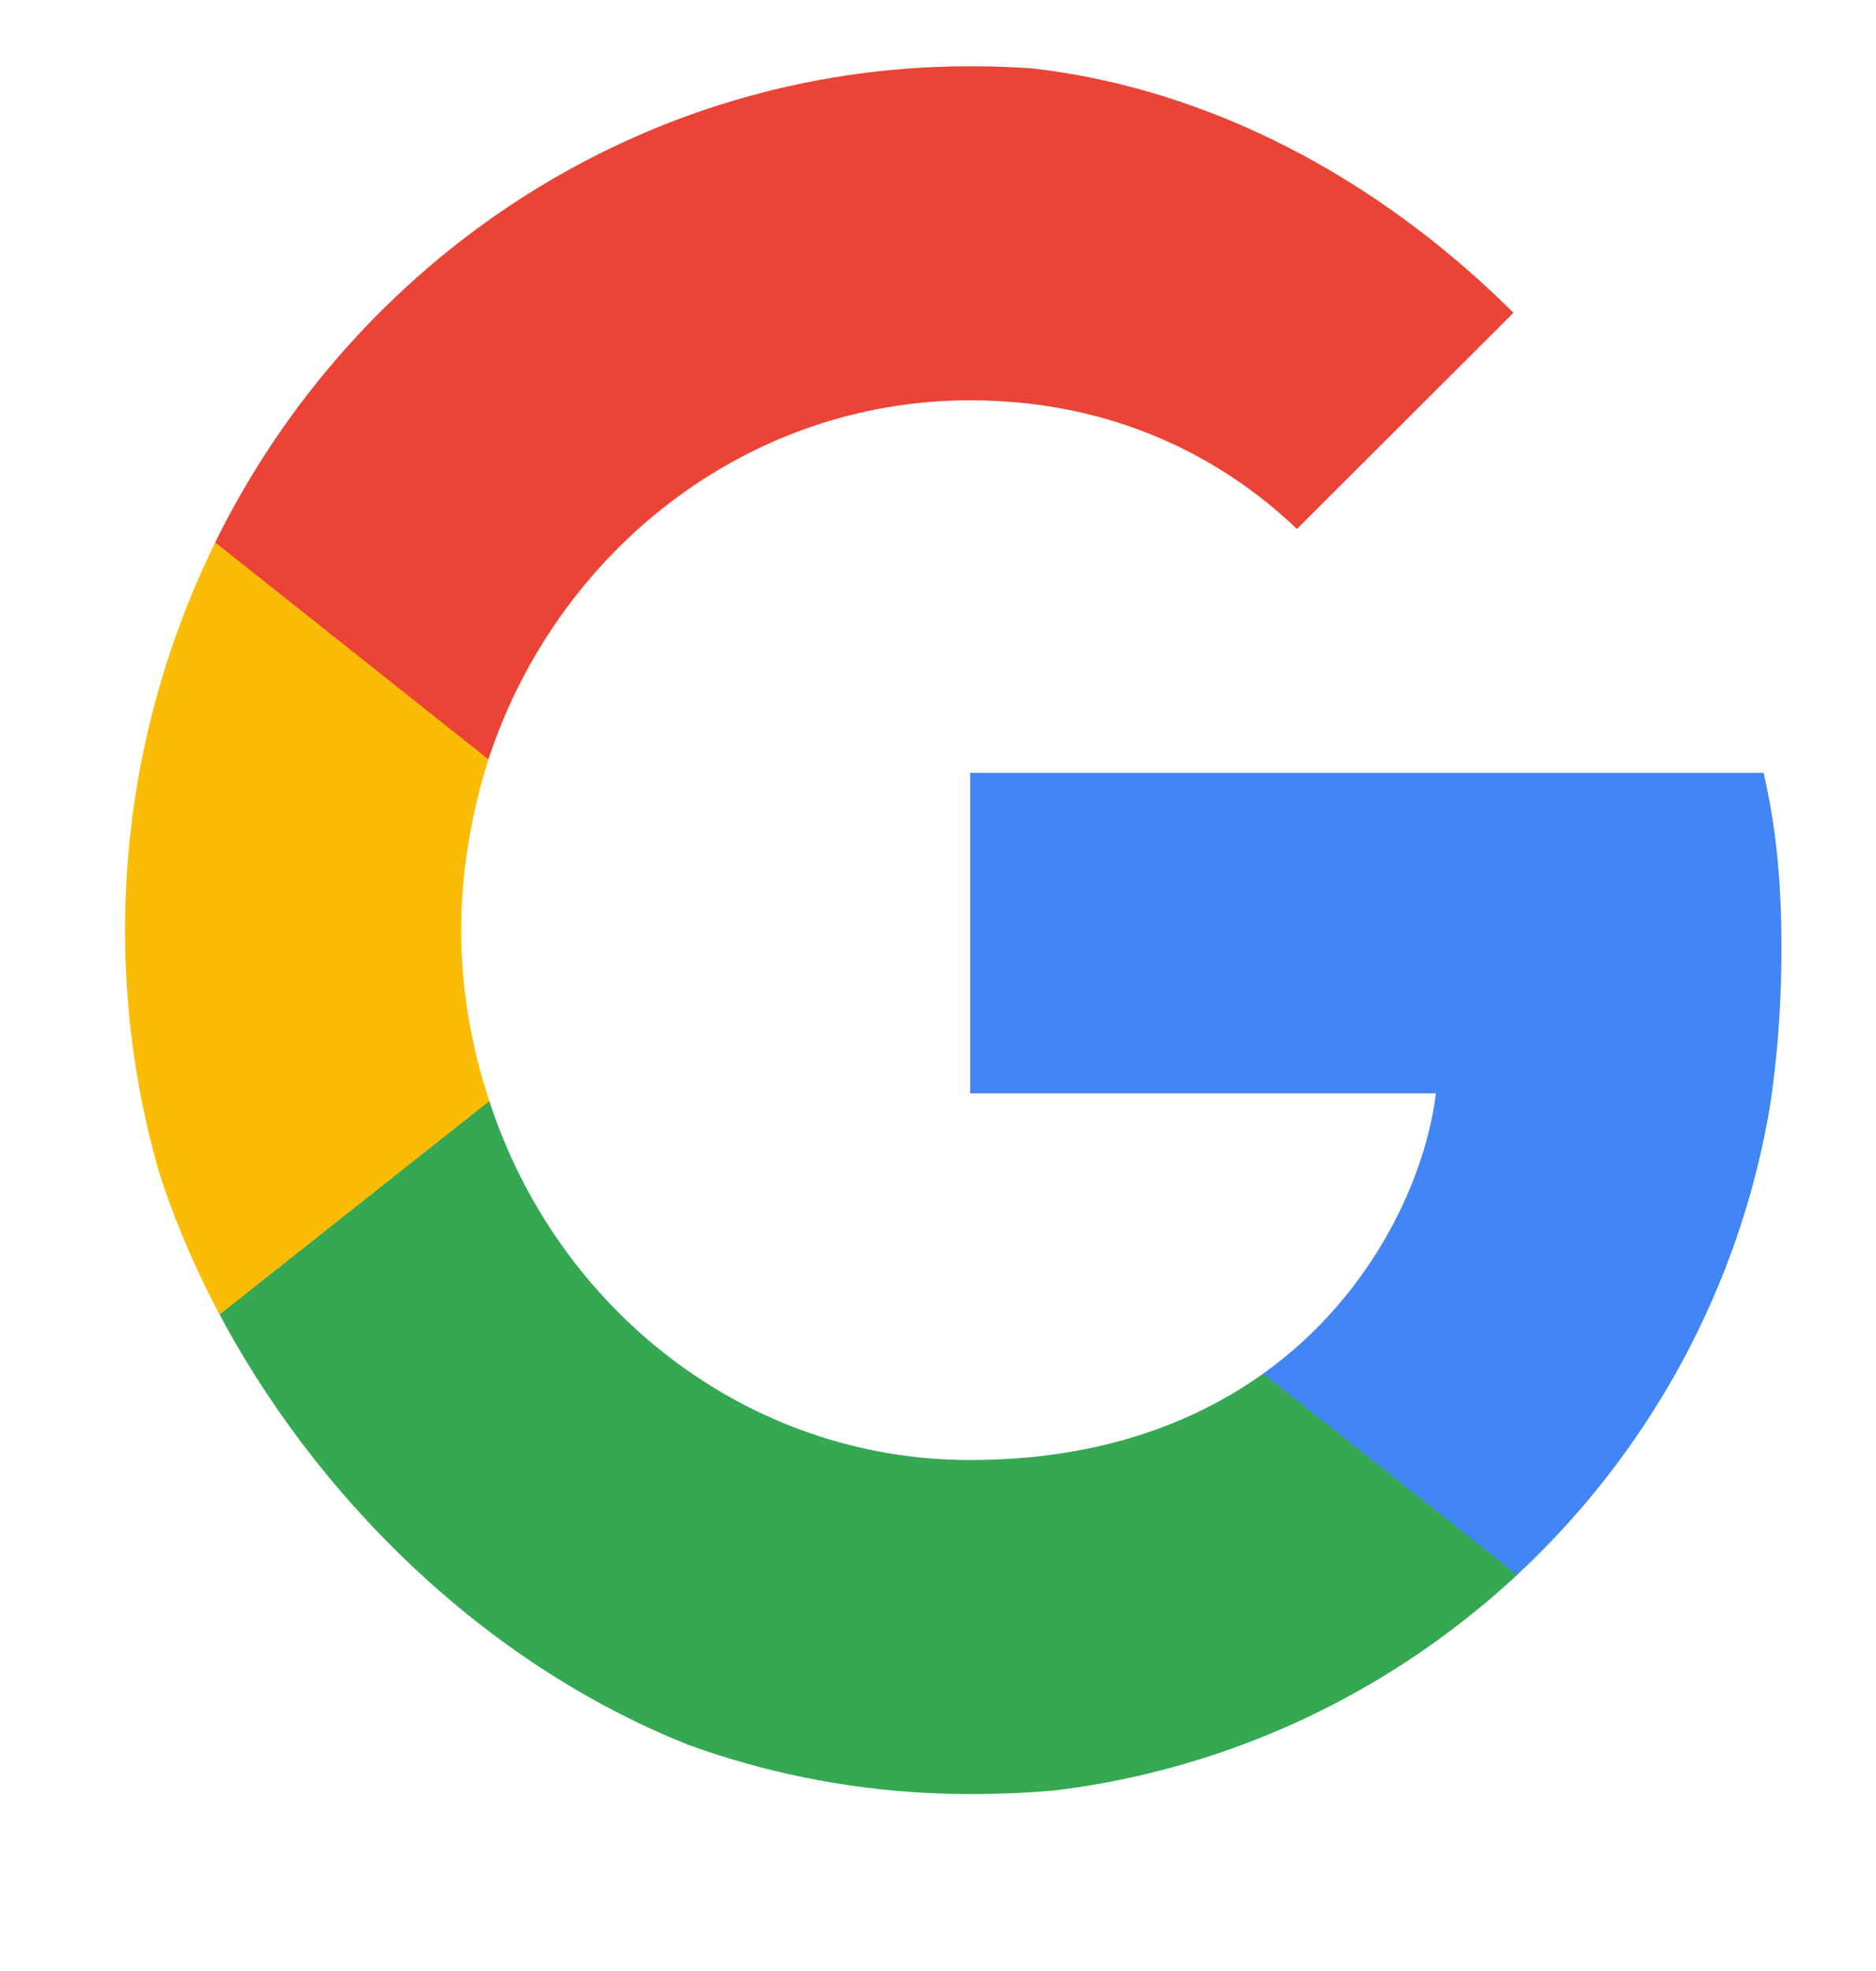 <svg width="20" height="21" viewBox="0 0 20 21" fill="none" xmlns="http://www.w3.org/2000/svg">
<g clip-path="url(#clip0_23_180)">
<g clip-path="url(#clip1_23_180)">
<path d="M18.992 10.115C18.992 9.359 18.932 8.806 18.802 8.234H10.343V11.649H15.308C15.208 12.498 14.667 13.777 13.466 14.636L13.449 14.75L16.124 16.867L16.309 16.886C18.011 15.28 18.992 12.918 18.992 10.115" fill="#4285F4"/>
<path d="M10.343 19.115C12.775 19.115 14.817 18.297 16.309 16.886L13.466 14.636C12.705 15.178 11.684 15.556 10.343 15.556C7.96 15.556 5.938 13.951 5.217 11.731L5.111 11.741L2.33 13.939L2.294 14.043C3.775 17.049 6.819 19.115 10.343 19.115Z" fill="#34A853"/>
<path d="M5.217 11.731C5.027 11.159 4.917 10.545 4.917 9.911C4.917 9.277 5.027 8.663 5.207 8.09L5.202 7.968L2.386 5.734L2.294 5.779C1.683 7.027 1.333 8.428 1.333 9.911C1.333 11.394 1.683 12.795 2.294 14.043L5.217 11.731" fill="#FBBC05"/>
<path d="M10.343 4.265C12.034 4.265 13.176 5.012 13.826 5.636L16.369 3.099C14.807 1.617 12.775 0.706 10.343 0.706C6.819 0.706 3.775 2.772 2.294 5.779L5.207 8.09C5.938 5.871 7.96 4.265 10.343 4.265" fill="#EB4335"/>
</g>
</g>
<defs>
<clipPath id="clip0_23_180">
<rect width="19.433" height="19.433" fill="white" transform="translate(0.361 0.68)"/>
</clipPath>
<clipPath id="clip1_23_180">
<rect x="1.333" y="0.68" width="17.659" height="18.462" rx="8.83" fill="white"/>
</clipPath>
</defs>
</svg>
